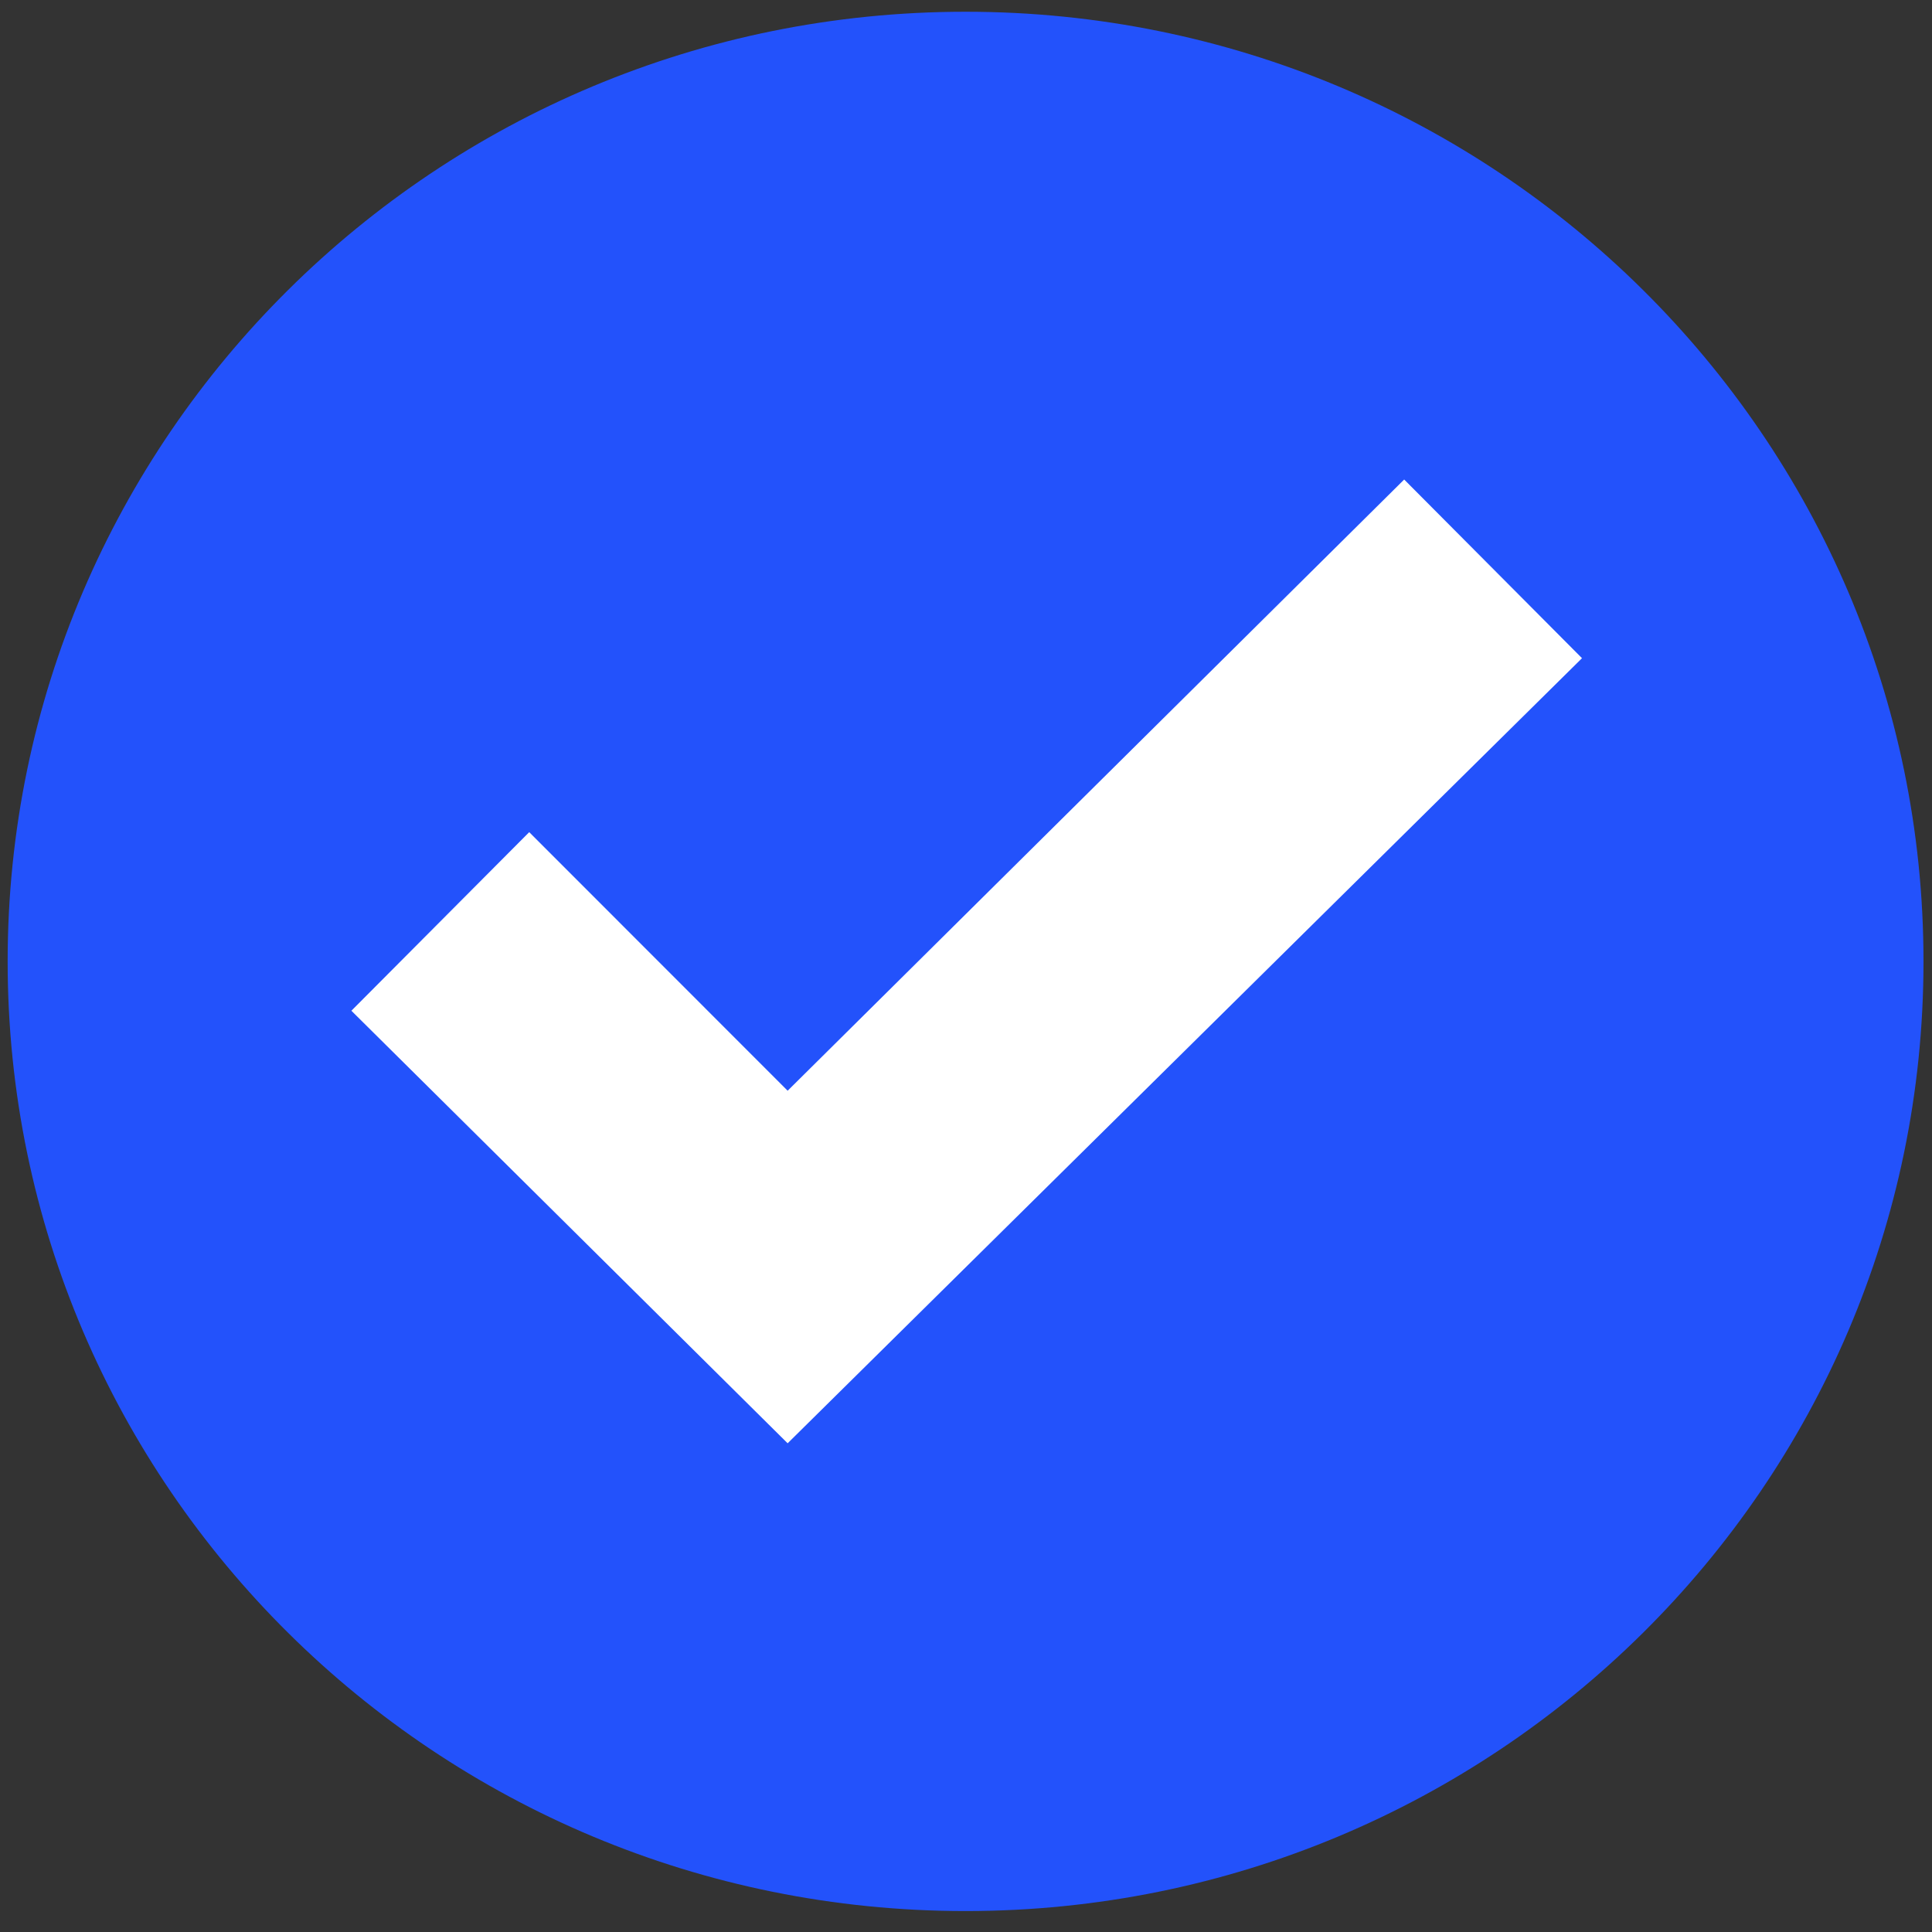 <svg width="25" height="25" viewBox="0 0 25 25" fill="none" xmlns="http://www.w3.org/2000/svg">
<rect x="0" y="0" width="25" height="25" fill="#333333" stroke="none"/>
<g clip-path="url(#clip0_819_2774)">
<path d="M12.494 24.729C19.34 24.729 24.89 19.227 24.89 12.441C24.89 5.654 19.34 0.152 12.494 0.152C5.648 0.152 0.099 5.654 0.099 12.441C0.099 19.227 5.648 24.729 12.494 24.729Z" fill="#2352FB"/>
<path fill-rule="evenodd" clip-rule="evenodd" d="M10.192 14.114L18.17 6.205L20.471 8.517L10.192 18.676L4.547 13.079L6.848 10.768L10.192 14.114Z" fill="white"/>
</g>
<defs>
<clipPath id="clip0_819_2774">
<rect width="25" height="25" fill="white"/>
</clipPath>
</defs>
</svg>
